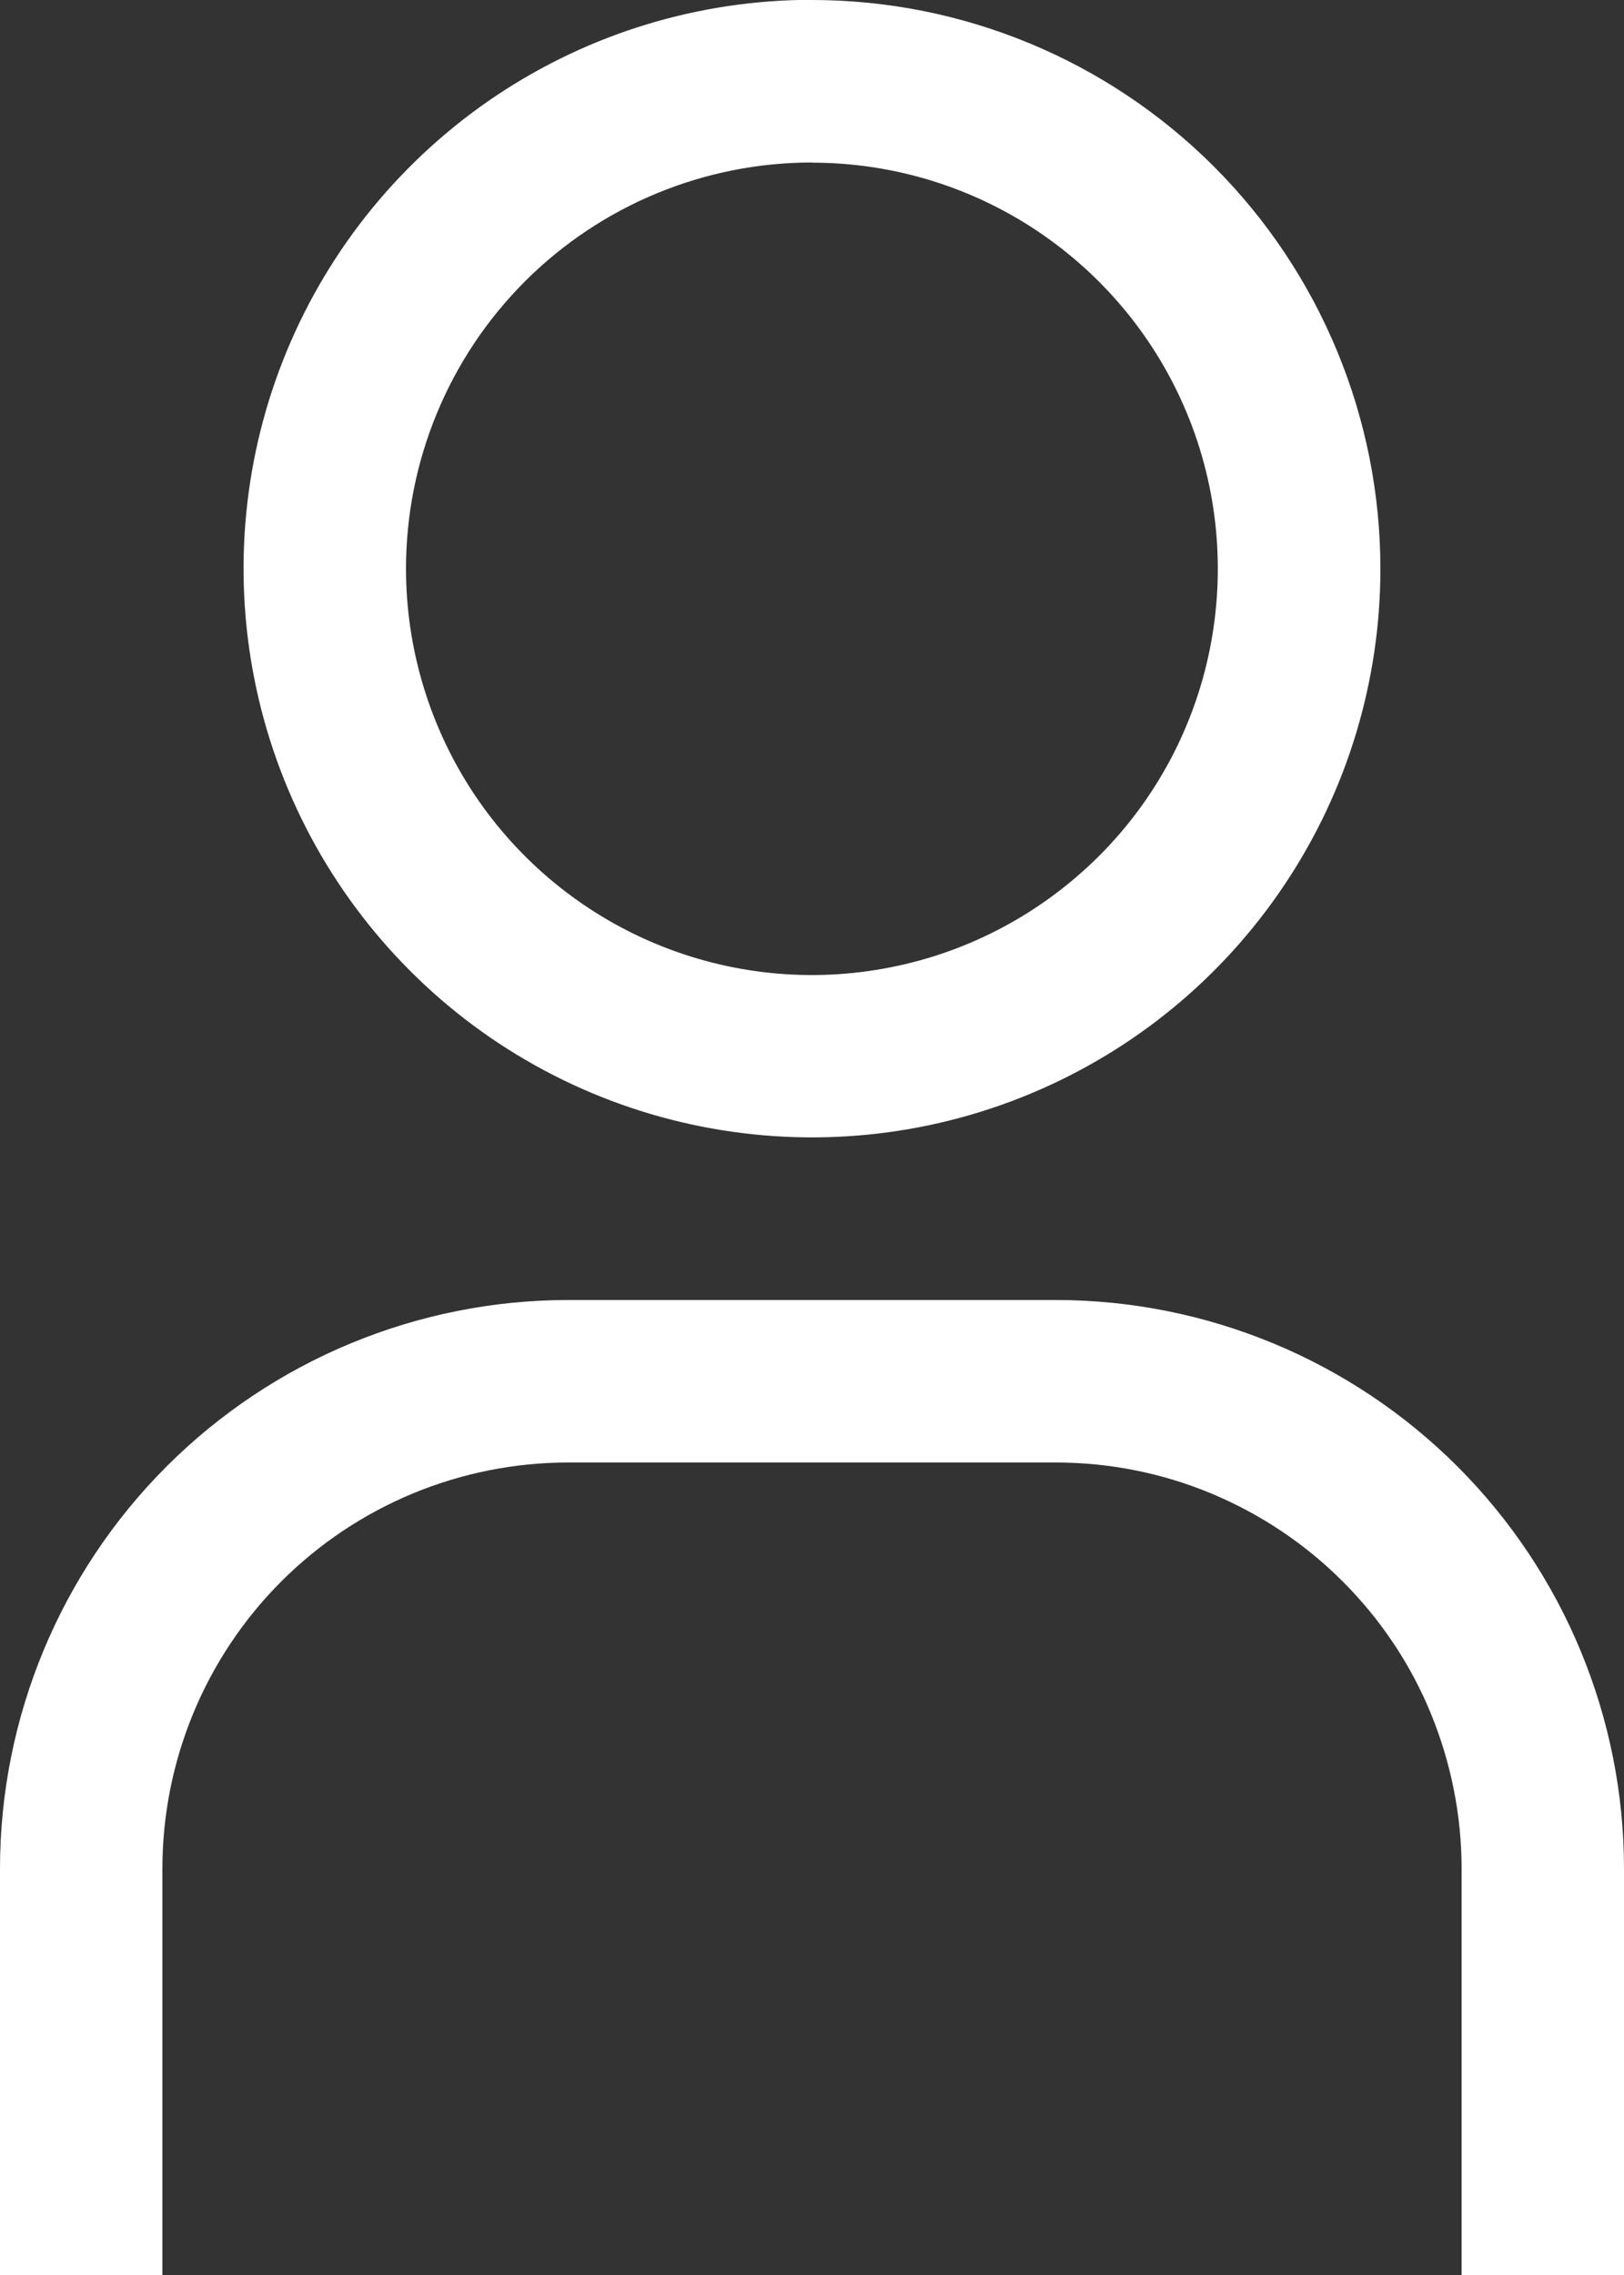<svg height="14" viewBox="0 0 10 14" width="10" xmlns="http://www.w3.org/2000/svg"><rect x="0" y="0" width="10" height="14" fill="#333333" stroke="none"/><path d="m199.5 171c.928 0 1.819.369 2.475 1.025.656.656 1.025 1.547 1.025 2.475v2.5h-1v-2.5c0-.328-.065-.653-.19-.957s-.31-.579-.542-.811c-.232-.232-.508-.416-.811-.542s-.628-.19-.957-.19h-3c-.663 0-1.299.263-1.768.732-.469.469-.732 1.105-.732 1.768v2.5h-1v-2.5c0-.928.369-1.819 1.025-2.475.656-.656 1.547-1.025 2.475-1.025zm-1.5-8c.928 0 1.819.369 2.475 1.025.656.656 1.025 1.547 1.025 2.475 0 .692-.205 1.369-.59 1.944-.385.576-.931 1.024-1.571 1.289-.64.265-1.343.334-2.022.199-.679-.135-1.303-.468-1.792-.958-.489-.489-.823-1.113-.958-1.792-.135-.679-.066-1.383.199-2.022.265-.64.714-1.186 1.289-1.571.576-.385 1.252-.59 1.944-.59zm0 1c-.663 0-1.299.263-1.768.732-.469.469-.732 1.105-.732 1.768 0 .494.147.978.421 1.389.275.411.665.732 1.122.921.457.189.959.239 1.444.142.485-.096.93-.335 1.28-.684s.588-.795.684-1.28c.096-.485.047-.988-.142-1.444-.189-.457-.51-.847-.921-1.122-.411-.275-.894-.421-1.389-.421z" fill="#fff" transform="translate(-193 -163)"/></svg>